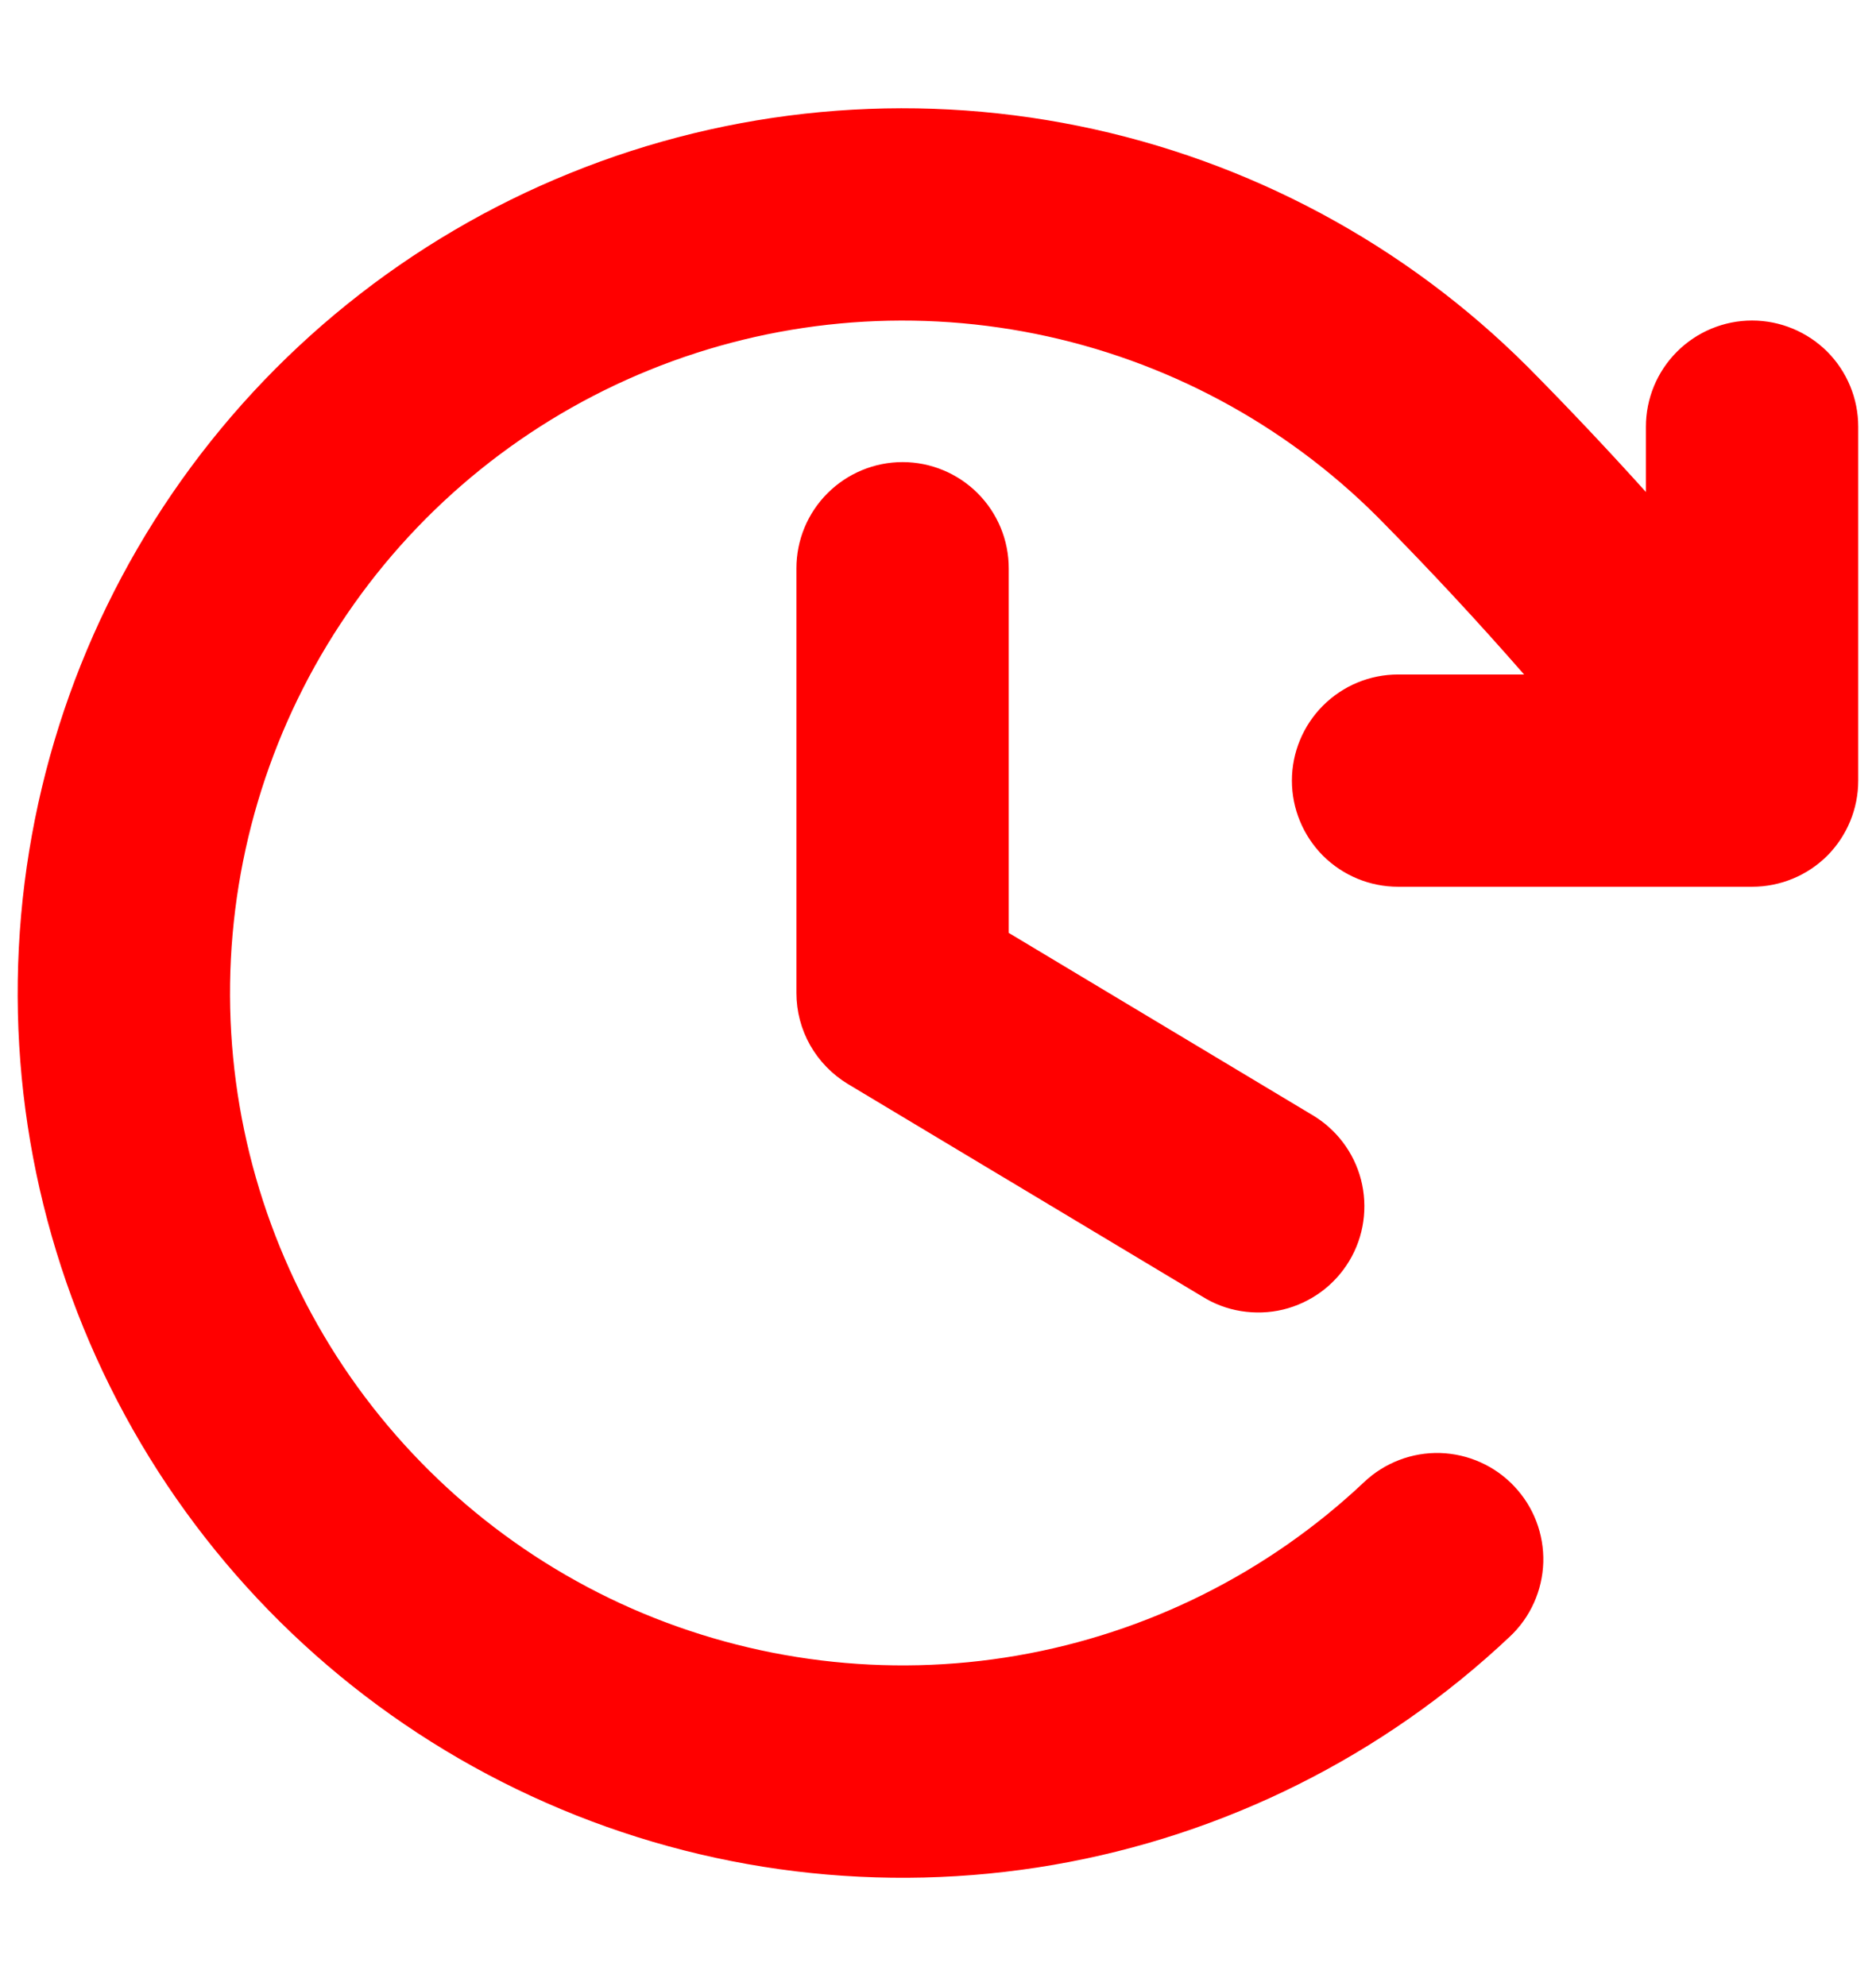 <svg width="17" height="18" viewBox="0 0 17 18" fill="none" xmlns="http://www.w3.org/2000/svg">
<path id="Vector" d="M9.141 5.151V8.455L11.881 10.099C11.992 10.163 12.089 10.248 12.167 10.35C12.244 10.451 12.301 10.567 12.333 10.691C12.365 10.815 12.372 10.944 12.354 11.07C12.336 11.197 12.293 11.318 12.227 11.428C12.161 11.538 12.074 11.633 11.971 11.709C11.868 11.784 11.751 11.839 11.627 11.869C11.502 11.899 11.373 11.903 11.247 11.883C11.121 11.863 11 11.817 10.892 11.749L7.684 9.825C7.542 9.739 7.424 9.618 7.342 9.474C7.26 9.329 7.217 9.166 7.217 9V5.151C7.217 4.895 7.318 4.651 7.499 4.47C7.679 4.29 7.924 4.188 8.179 4.188C8.434 4.188 8.679 4.29 8.859 4.47C9.04 4.651 9.141 4.895 9.141 5.151ZM15.877 2.905C15.622 2.905 15.377 3.007 15.197 3.187C15.016 3.368 14.915 3.612 14.915 3.868V4.459C14.577 4.084 14.227 3.712 13.849 3.33C12.735 2.215 11.316 1.454 9.772 1.141C8.227 0.828 6.624 0.977 5.164 1.57C3.703 2.162 2.45 3.172 1.56 4.473C0.671 5.774 0.184 7.308 0.161 8.884C0.138 10.46 0.581 12.008 1.432 13.334C2.284 14.66 3.508 15.706 4.951 16.34C6.393 16.975 7.991 17.17 9.544 16.902C11.097 16.634 12.537 15.914 13.683 14.832C13.869 14.657 13.977 14.415 13.985 14.16C13.992 13.904 13.898 13.657 13.722 13.471C13.547 13.285 13.305 13.177 13.05 13.169C12.795 13.162 12.547 13.257 12.362 13.432C11.491 14.254 10.397 14.801 9.217 15.005C8.037 15.209 6.823 15.06 5.726 14.579C4.63 14.097 3.7 13.302 3.052 12.295C2.405 11.287 2.068 10.111 2.085 8.914C2.102 7.717 2.471 6.551 3.147 5.562C3.822 4.573 4.774 3.805 5.884 3.354C6.993 2.903 8.211 2.789 9.385 3.026C10.559 3.263 11.637 3.84 12.484 4.686C12.959 5.167 13.391 5.632 13.811 6.113H12.67C12.414 6.113 12.17 6.214 11.989 6.395C11.809 6.575 11.707 6.82 11.707 7.075C11.707 7.33 11.809 7.575 11.989 7.756C12.17 7.936 12.414 8.037 12.67 8.037H15.877C16.132 8.037 16.377 7.936 16.558 7.756C16.738 7.575 16.839 7.33 16.839 7.075V3.868C16.839 3.612 16.738 3.368 16.558 3.187C16.377 3.007 16.132 2.905 15.877 2.905Z" fill="#FF0000"/>
</svg>
